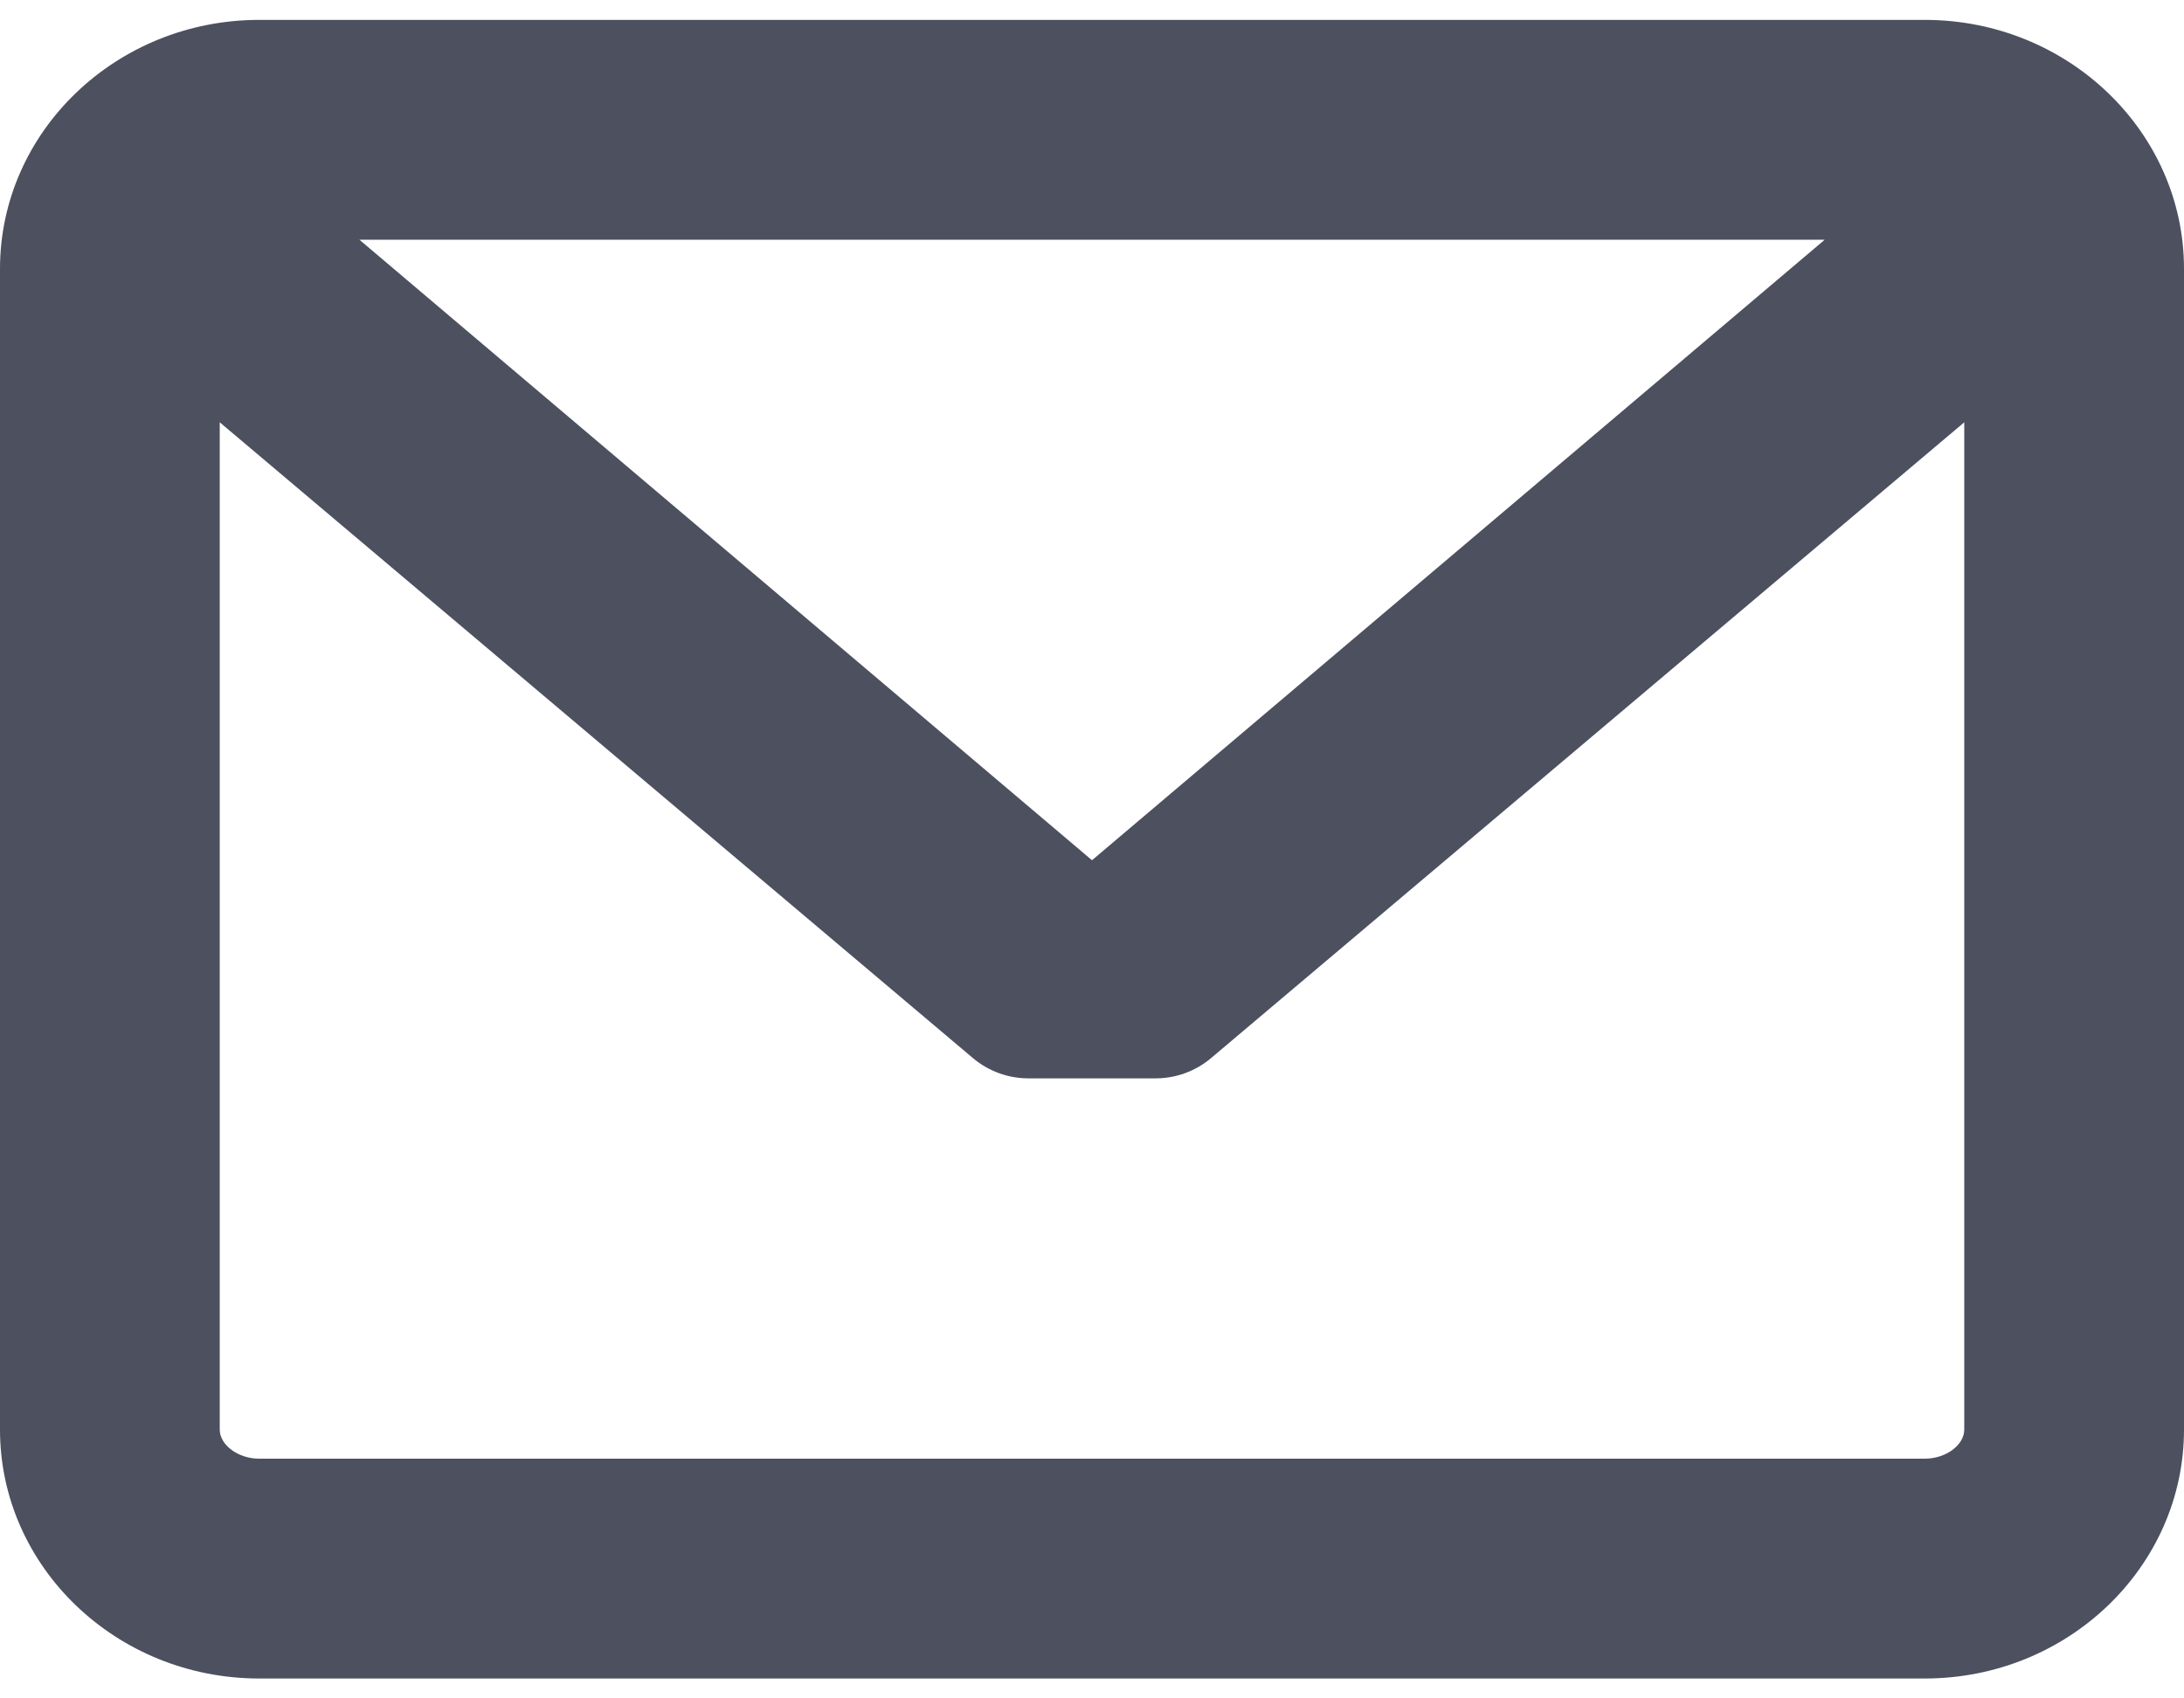 <svg width="18" height="14" viewBox="0 0 18 14" fill="none" xmlns="http://www.w3.org/2000/svg">
<path d="M15.864 0.164H2.136C0.958 0.164 0 1.085 0 2.216V11.784C0 12.915 0.958 13.836 2.136 13.836H15.864C17.042 13.836 18 12.915 18 11.784V2.216C18 1.085 17.042 0.164 15.864 0.164ZM15.864 12.024H2.136C1.963 12.024 1.811 11.912 1.811 11.784V3.481L8.02 8.723C8.147 8.83 8.309 8.889 8.476 8.889L9.524 8.889C9.691 8.889 9.853 8.83 9.98 8.723L16.189 3.481V11.784C16.189 11.912 16.037 12.024 15.864 12.024ZM9 7.091L2.962 1.976H15.039L9 7.091Z" fill="#4C505F"/>
</svg>
